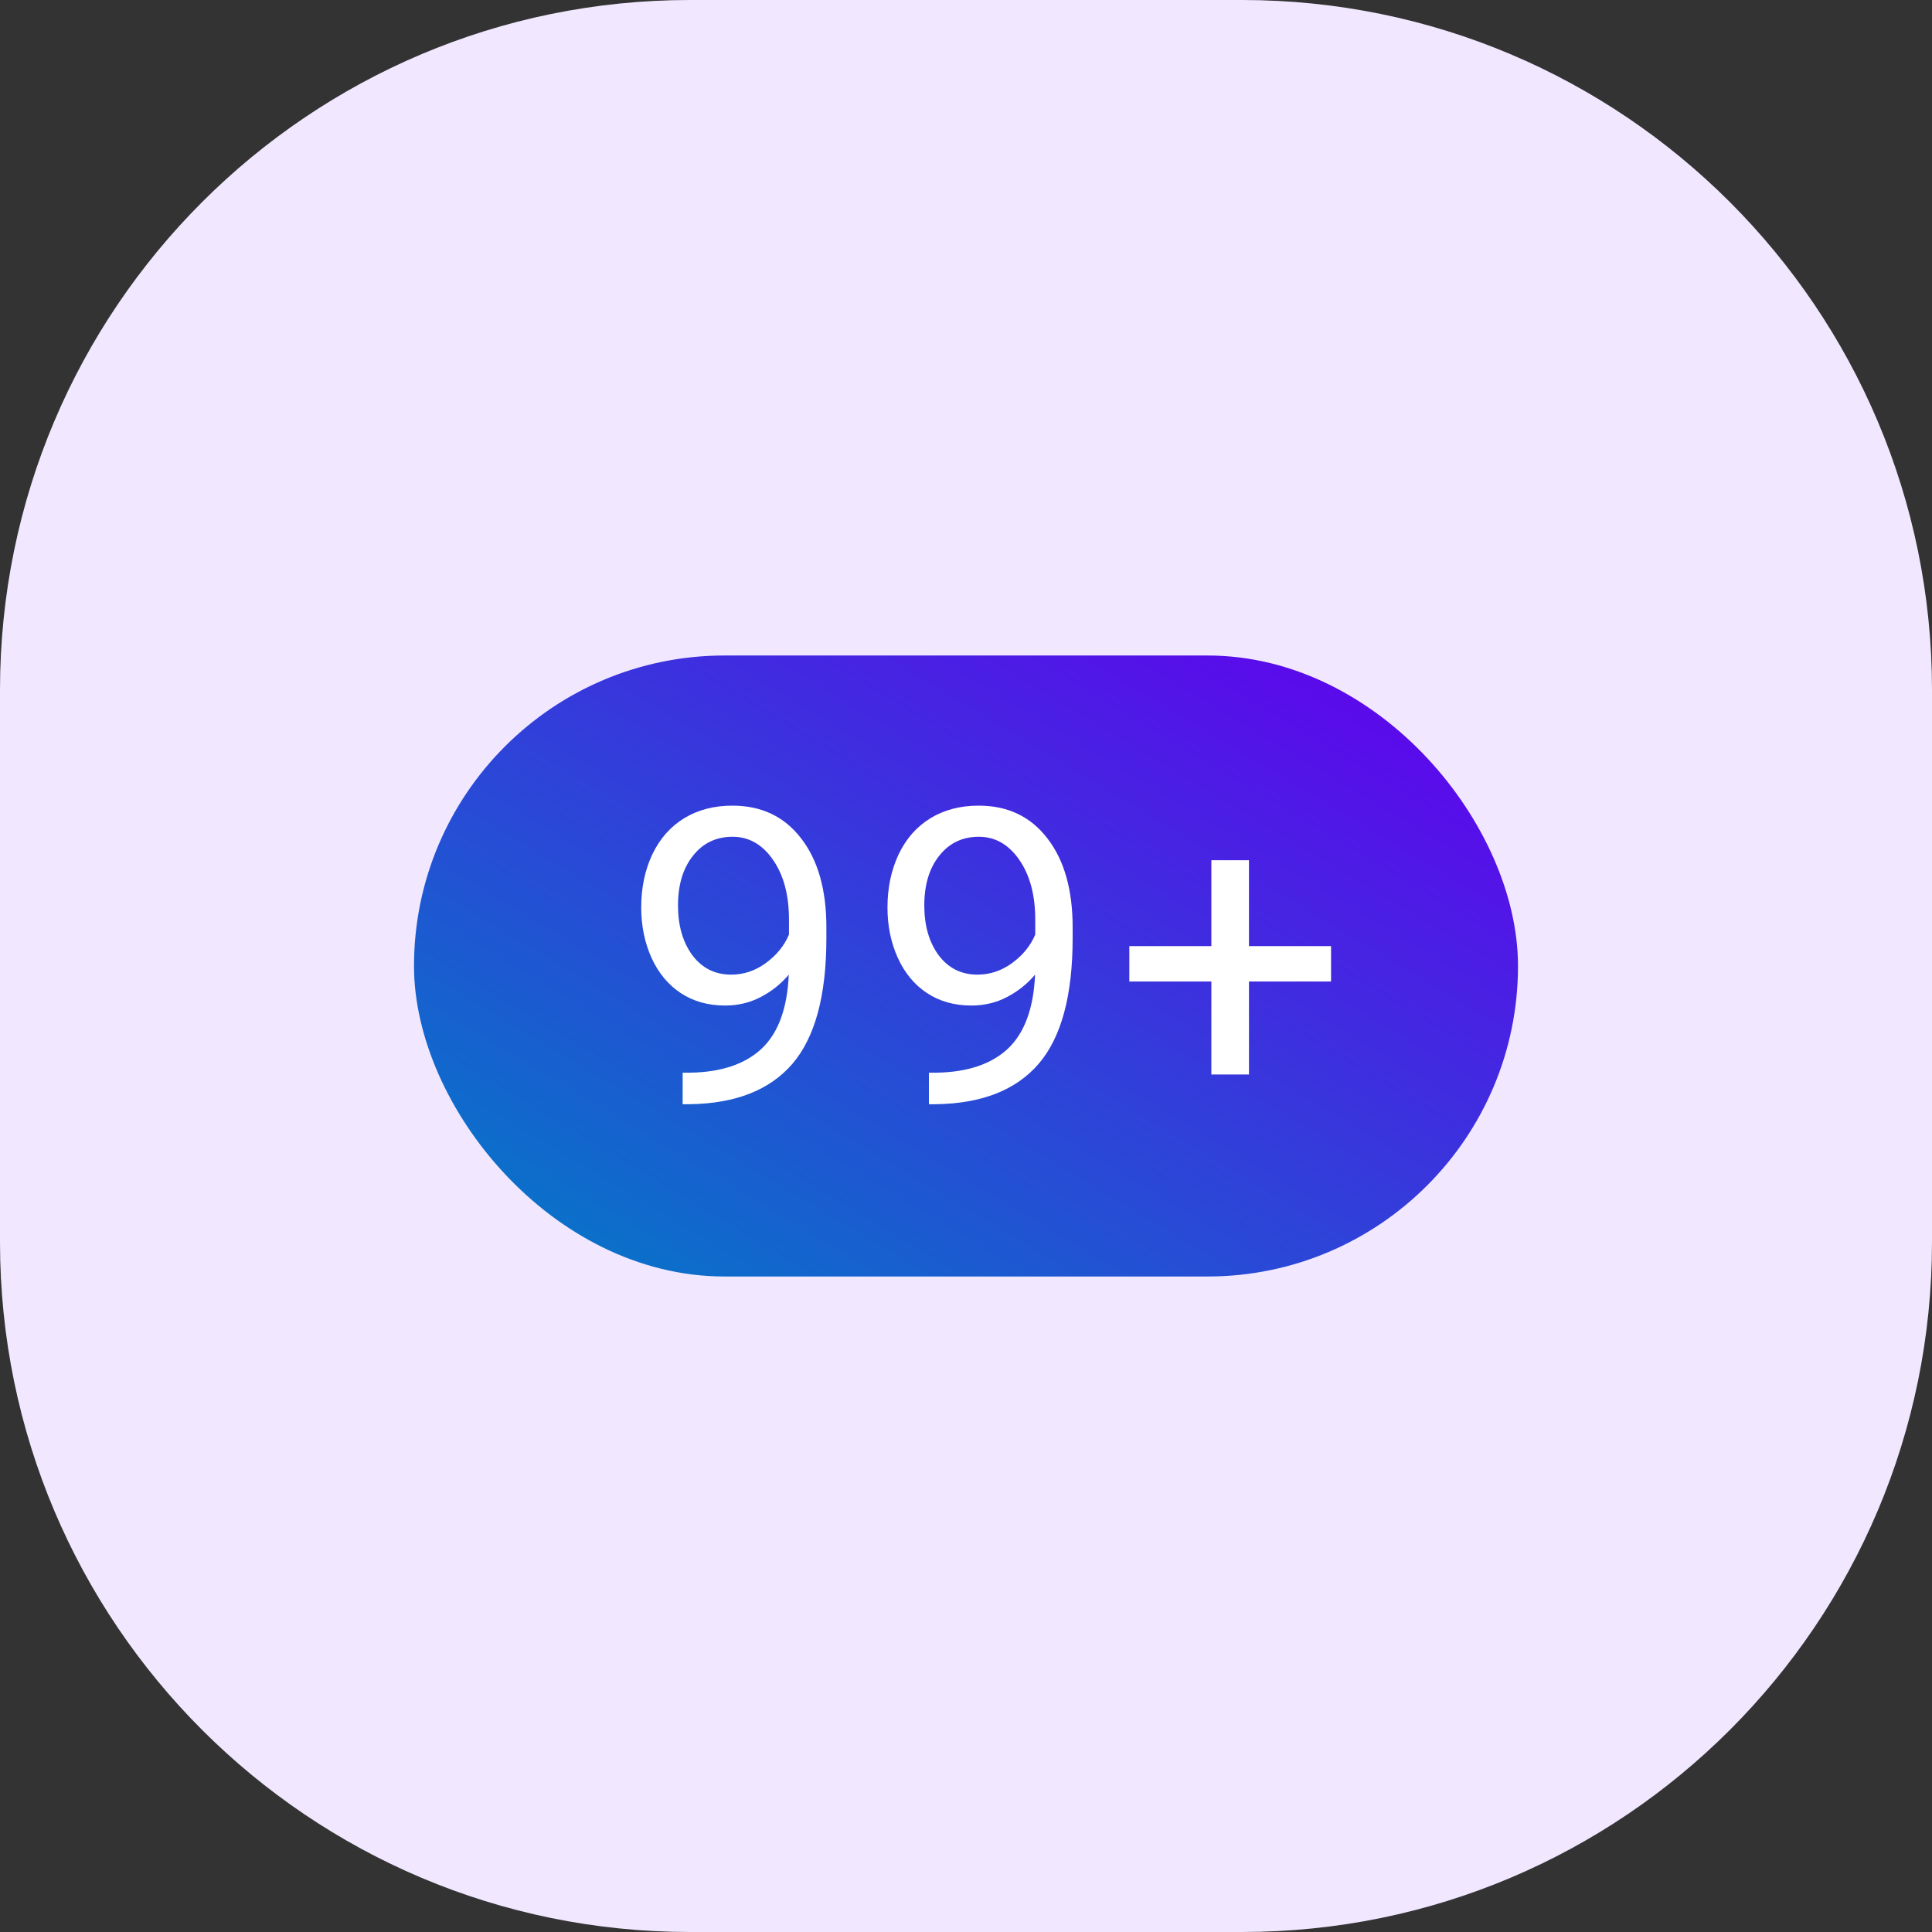 <svg width="56" height="56" viewBox="0 0 56 56" fill="none" xmlns="http://www.w3.org/2000/svg">
<rect x="0" y="0" width="56" height="56" fill="#333333" stroke="none"/>
<path d="M36 0H20C8.954 0 0 8.954 0 20V36C0 47.046 8.954 56 20 56H36C47.046 56 56 47.046 56 36V20C56 8.954 47.046 0 36 0Z" fill="#F1E8FF"/>
<rect x="12.5" y="19.5" width="31" height="17" rx="8.5" fill="url(#paint0_linear_2386_595)" stroke="url(#paint1_linear_2386_595)"/>
<path d="M22.863 28.25C22.637 28.52 22.365 28.736 22.049 28.9C21.736 29.064 21.393 29.146 21.018 29.146C20.525 29.146 20.096 29.025 19.729 28.783C19.365 28.541 19.084 28.201 18.885 27.764C18.686 27.322 18.586 26.836 18.586 26.305C18.586 25.734 18.693 25.221 18.908 24.764C19.127 24.307 19.436 23.957 19.834 23.715C20.232 23.473 20.697 23.352 21.229 23.352C22.072 23.352 22.736 23.668 23.221 24.301C23.709 24.93 23.953 25.789 23.953 26.879V27.195C23.953 28.855 23.625 30.068 22.969 30.834C22.312 31.596 21.322 31.986 19.998 32.006H19.787V31.092H20.016C20.91 31.076 21.598 30.844 22.078 30.395C22.559 29.941 22.82 29.227 22.863 28.25ZM21.193 28.25C21.557 28.25 21.891 28.139 22.195 27.916C22.504 27.693 22.729 27.418 22.869 27.09V26.656C22.869 25.945 22.715 25.367 22.406 24.922C22.098 24.477 21.707 24.254 21.234 24.254C20.758 24.254 20.375 24.438 20.086 24.805C19.797 25.168 19.652 25.648 19.652 26.246C19.652 26.828 19.791 27.309 20.068 27.688C20.35 28.062 20.725 28.25 21.193 28.25ZM30.002 28.25C29.775 28.52 29.503 28.736 29.187 28.9C28.875 29.064 28.531 29.146 28.156 29.146C27.664 29.146 27.234 29.025 26.867 28.783C26.503 28.541 26.222 28.201 26.023 27.764C25.824 27.322 25.724 26.836 25.724 26.305C25.724 25.734 25.832 25.221 26.047 24.764C26.265 24.307 26.574 23.957 26.972 23.715C27.371 23.473 27.835 23.352 28.367 23.352C29.21 23.352 29.875 23.668 30.359 24.301C30.847 24.93 31.091 25.789 31.091 26.879V27.195C31.091 28.855 30.763 30.068 30.107 30.834C29.451 31.596 28.46 31.986 27.136 32.006H26.925V31.092H27.154C28.048 31.076 28.736 30.844 29.216 30.395C29.697 29.941 29.959 29.227 30.002 28.25ZM28.332 28.25C28.695 28.25 29.029 28.139 29.334 27.916C29.642 27.693 29.867 27.418 30.007 27.09V26.656C30.007 25.945 29.853 25.367 29.544 24.922C29.236 24.477 28.845 24.254 28.373 24.254C27.896 24.254 27.513 24.438 27.224 24.805C26.935 25.168 26.791 25.648 26.791 26.246C26.791 26.828 26.929 27.309 27.207 27.688C27.488 28.062 27.863 28.25 28.332 28.25ZM36.202 27.424H38.581V28.449H36.202V31.145H35.112V28.449H32.734V27.424H35.112V24.934H36.202V27.424Z" fill="white"/>
<defs>
<linearGradient id="paint0_linear_2386_595" x1="42" y1="19" x2="26.118" y2="45.471" gradientUnits="userSpaceOnUse">
<stop stop-color="#6200EE"/>
<stop offset="1" stop-color="#007EC5"/>
</linearGradient>
<linearGradient id="paint1_linear_2386_595" x1="42" y1="19" x2="26.118" y2="45.471" gradientUnits="userSpaceOnUse">
<stop stop-color="#6200EE"/>
<stop offset="1" stop-color="#007EC5"/>
</linearGradient>
</defs>
</svg>

